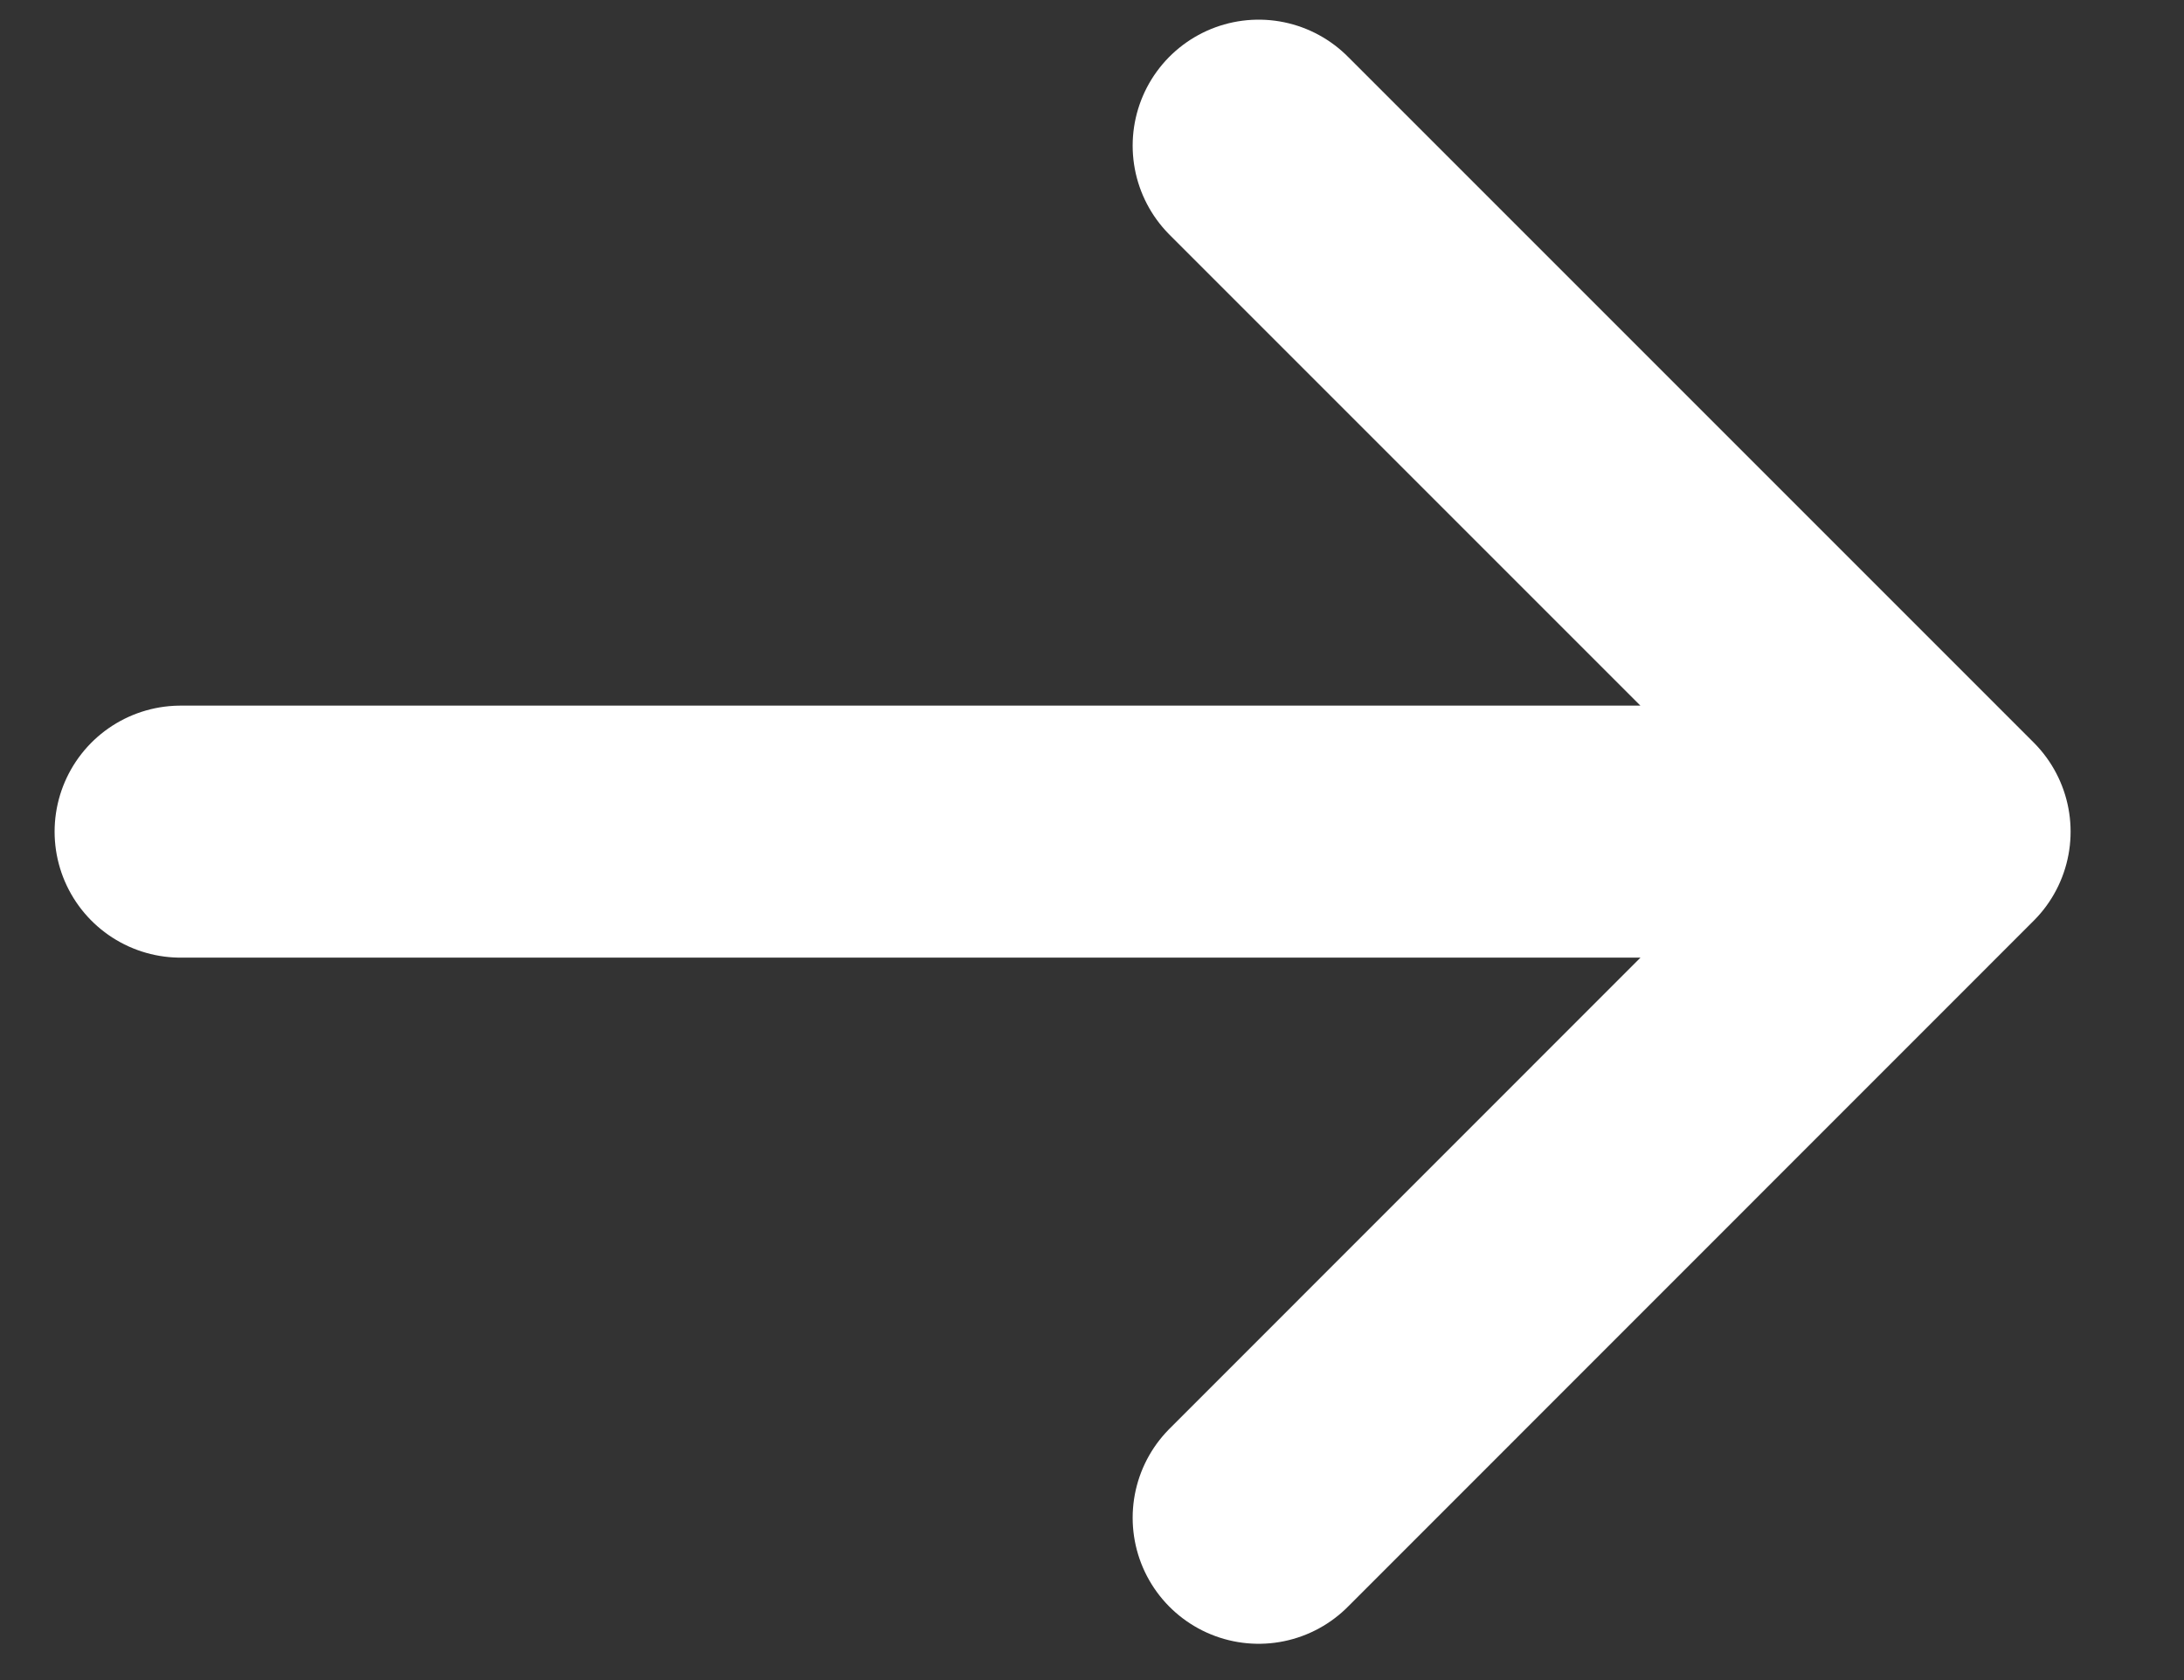 <svg width="13" height="10" viewBox="0 0 13 10" fill="none" xmlns="http://www.w3.org/2000/svg">
<rect x="0" y="0" width="13" height="10" fill="#333333" stroke="none"/>
<path d="M7.492 0.867L11.575 4.95M11.575 4.95L7.492 9.034M11.575 4.95L1.075 4.95" stroke="white" stroke-width="1.5" stroke-linecap="round" stroke-linejoin="round"/>
</svg>
